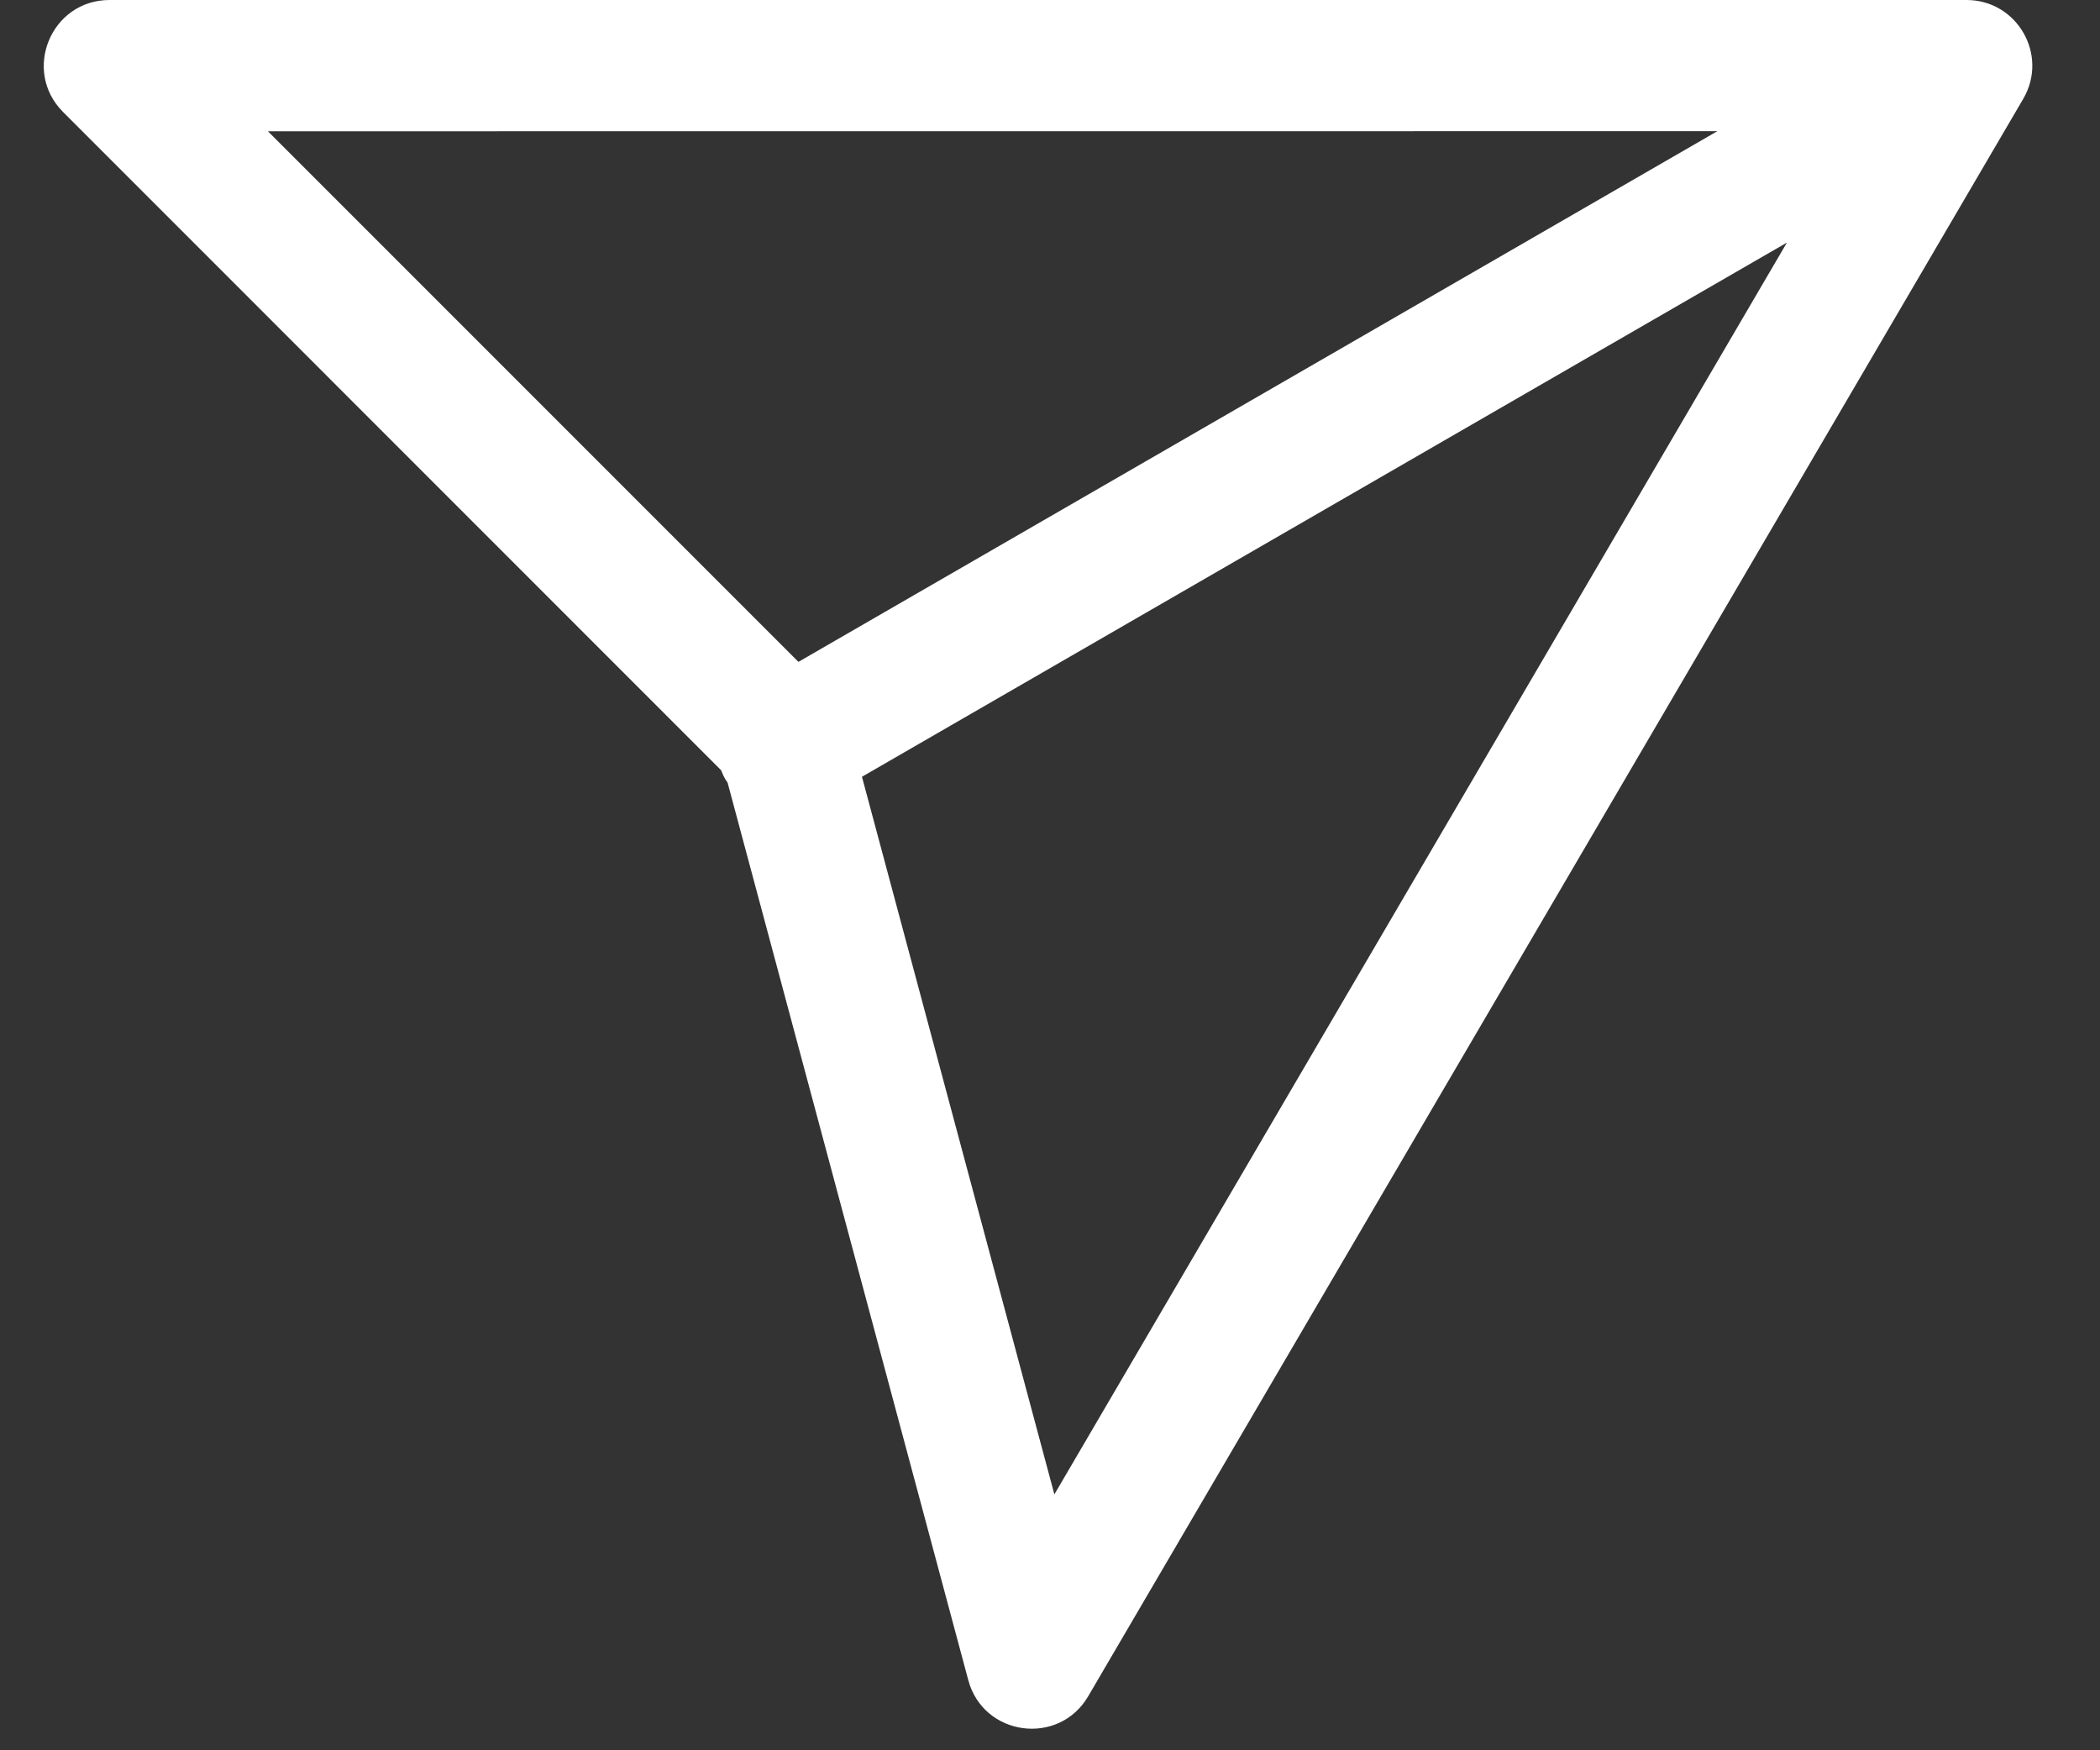 <svg width="24" height="20" viewBox="0 0 24 20" fill="none" xmlns="http://www.w3.org/2000/svg">
<rect x="0" y="0" width="24" height="20" fill="#333333" stroke="none"/>
<path fill-rule="evenodd" clip-rule="evenodd" d="M23.123 1.129L12.437 19.382C12.101 19.957 11.238 19.841 11.066 19.198L8.315 8.942L8.293 8.91C8.272 8.875 8.255 8.838 8.241 8.801L0.721 1.28C0.249 0.808 0.583 0 1.252 0H22.475C23.055 0 23.415 0.629 23.123 1.129ZM20.422 2.772L9.851 8.876L12.05 17.076L20.422 2.772ZM3.062 1.5L19.627 1.499L9.125 7.563L3.062 1.5Z" fill="white"/>
</svg>
